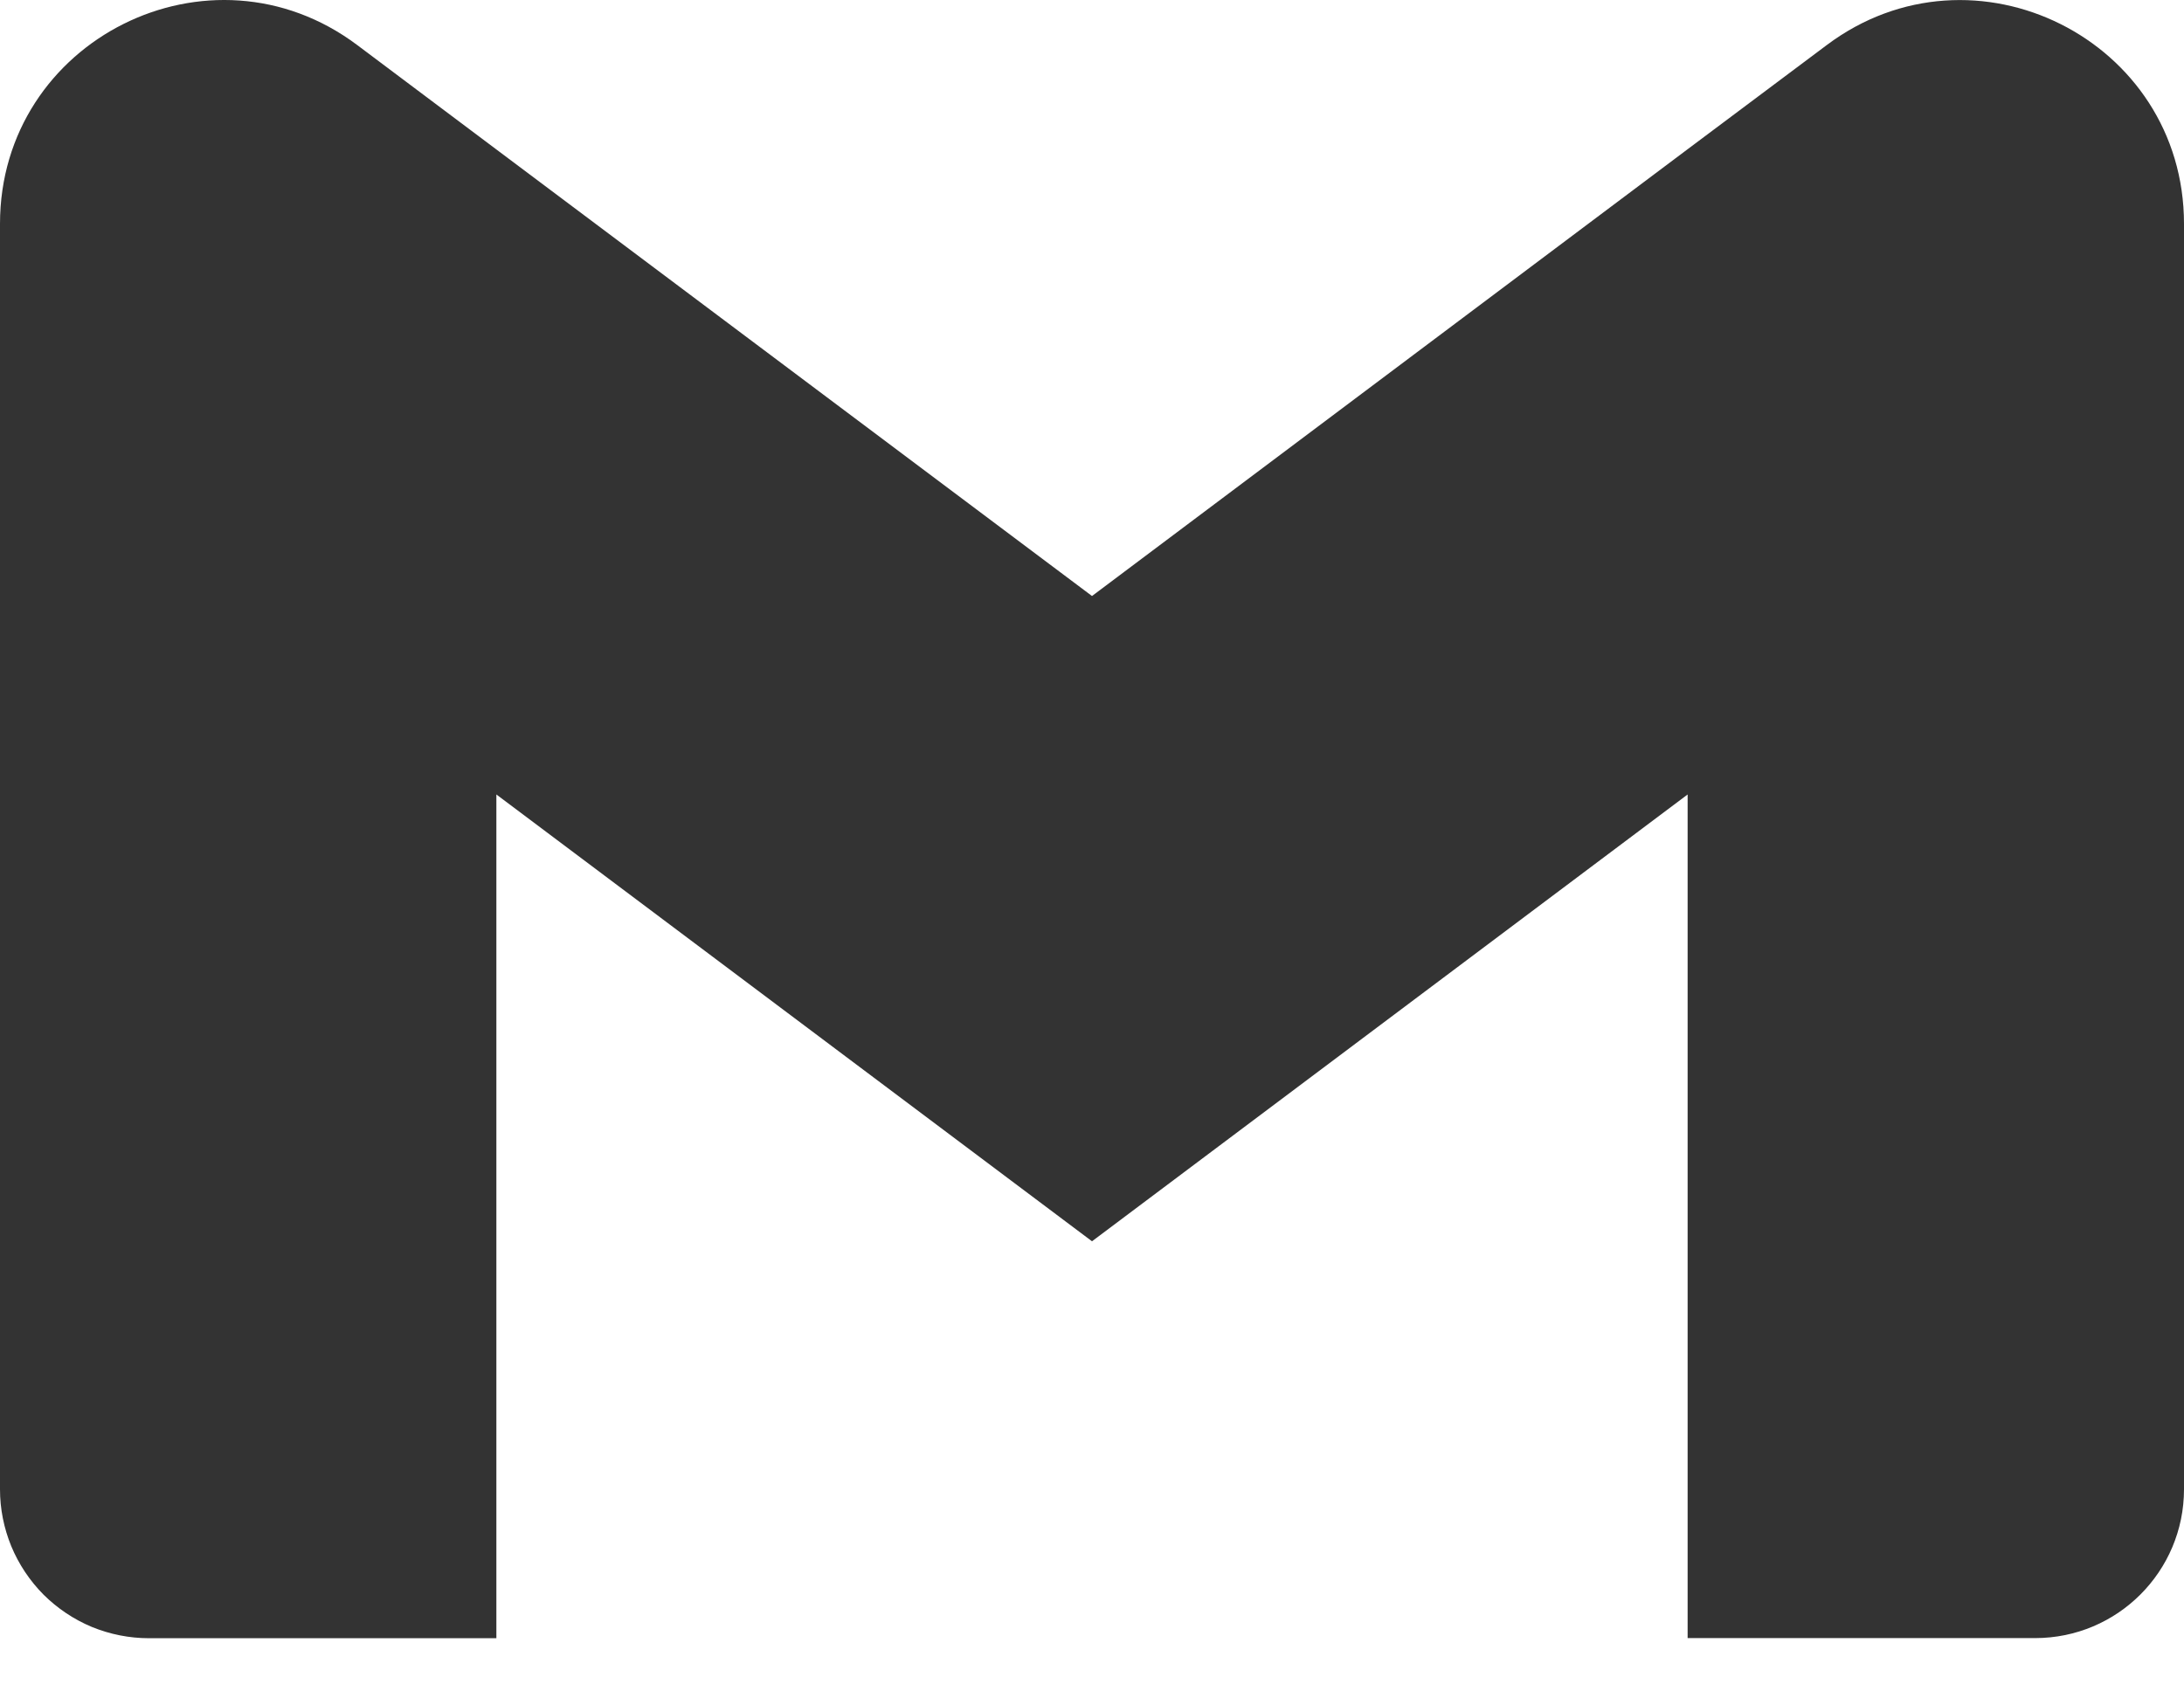 <svg width="18" height="14" viewBox="0 0 18 14" fill="none" xmlns="http://www.w3.org/2000/svg">
<path d="M18 1.845V12.276C18 12.954 17.451 13.503 16.773 13.503H13.909V6.549L9 10.232L4.091 6.549V13.504H1.227C1.066 13.504 0.906 13.472 0.757 13.411C0.608 13.349 0.473 13.258 0.359 13.145C0.245 13.03 0.155 12.895 0.093 12.746C0.032 12.597 -9.83008e-05 12.438 2.29239e-07 12.276V1.845C2.29239e-07 0.327 1.732 -0.539 2.945 0.372L4.091 1.232L9 4.913L13.909 1.23L15.055 0.372C16.267 -0.538 18 0.327 18 1.845Z" fill="#333333"/>
</svg>
